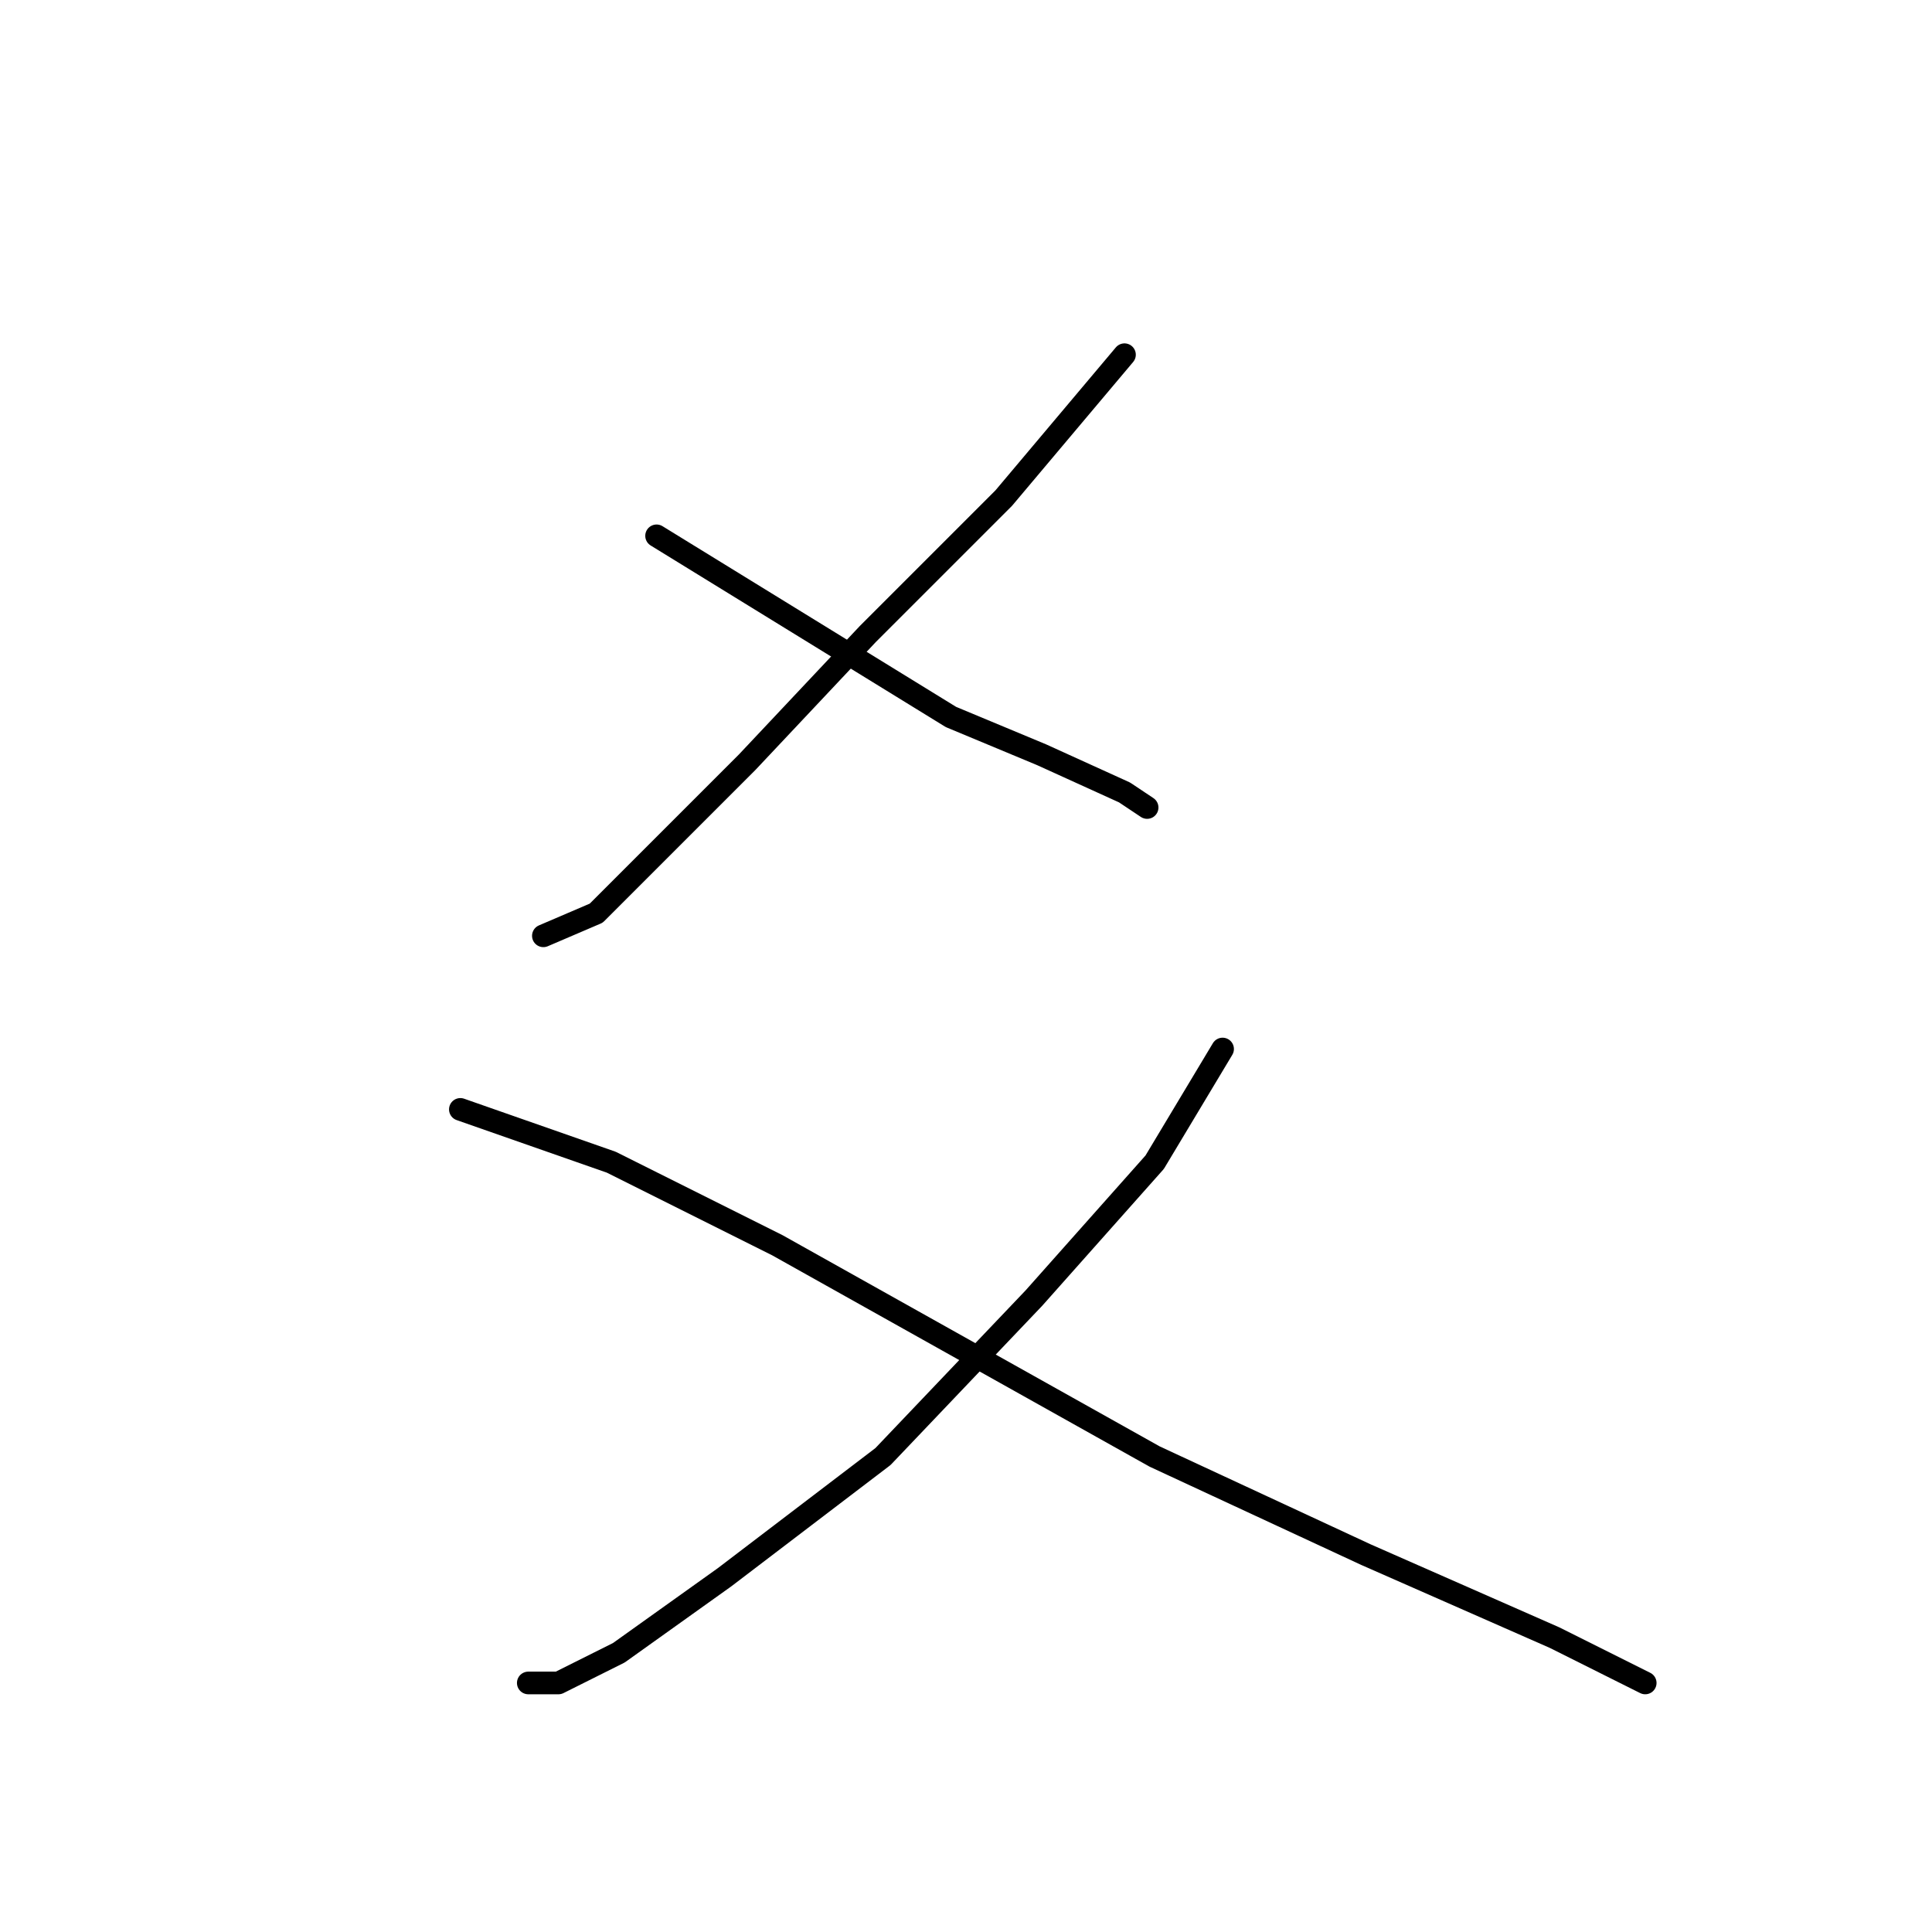 <?xml version="1.0" standalone="no"?>
    <svg width="256" height="256" xmlns="http://www.w3.org/2000/svg" version="1.1">
    <polyline stroke="black" stroke-width="3" stroke-linecap="round" fill="transparent" stroke-linejoin="round" points="149 47 133 66 115 84 99 101 88 112 79 121 72 124 72 124 " />
        <polyline stroke="black" stroke-width="3" stroke-linecap="round" fill="transparent" stroke-linejoin="round" points="87 71 100 79 113 87 126 95 138 100 149 105 152 107 152 107 " />
        <polyline stroke="black" stroke-width="3" stroke-linecap="round" fill="transparent" stroke-linejoin="round" points="162 139 153 154 137 172 117 193 96 209 82 219 74 223 70 223 70 223 " />
        <polyline stroke="black" stroke-width="3" stroke-linecap="round" fill="transparent" stroke-linejoin="round" points="61 147 81 154 103 165 128 179 153 193 181 206 206 217 218 223 218 223 " />
        </svg>
